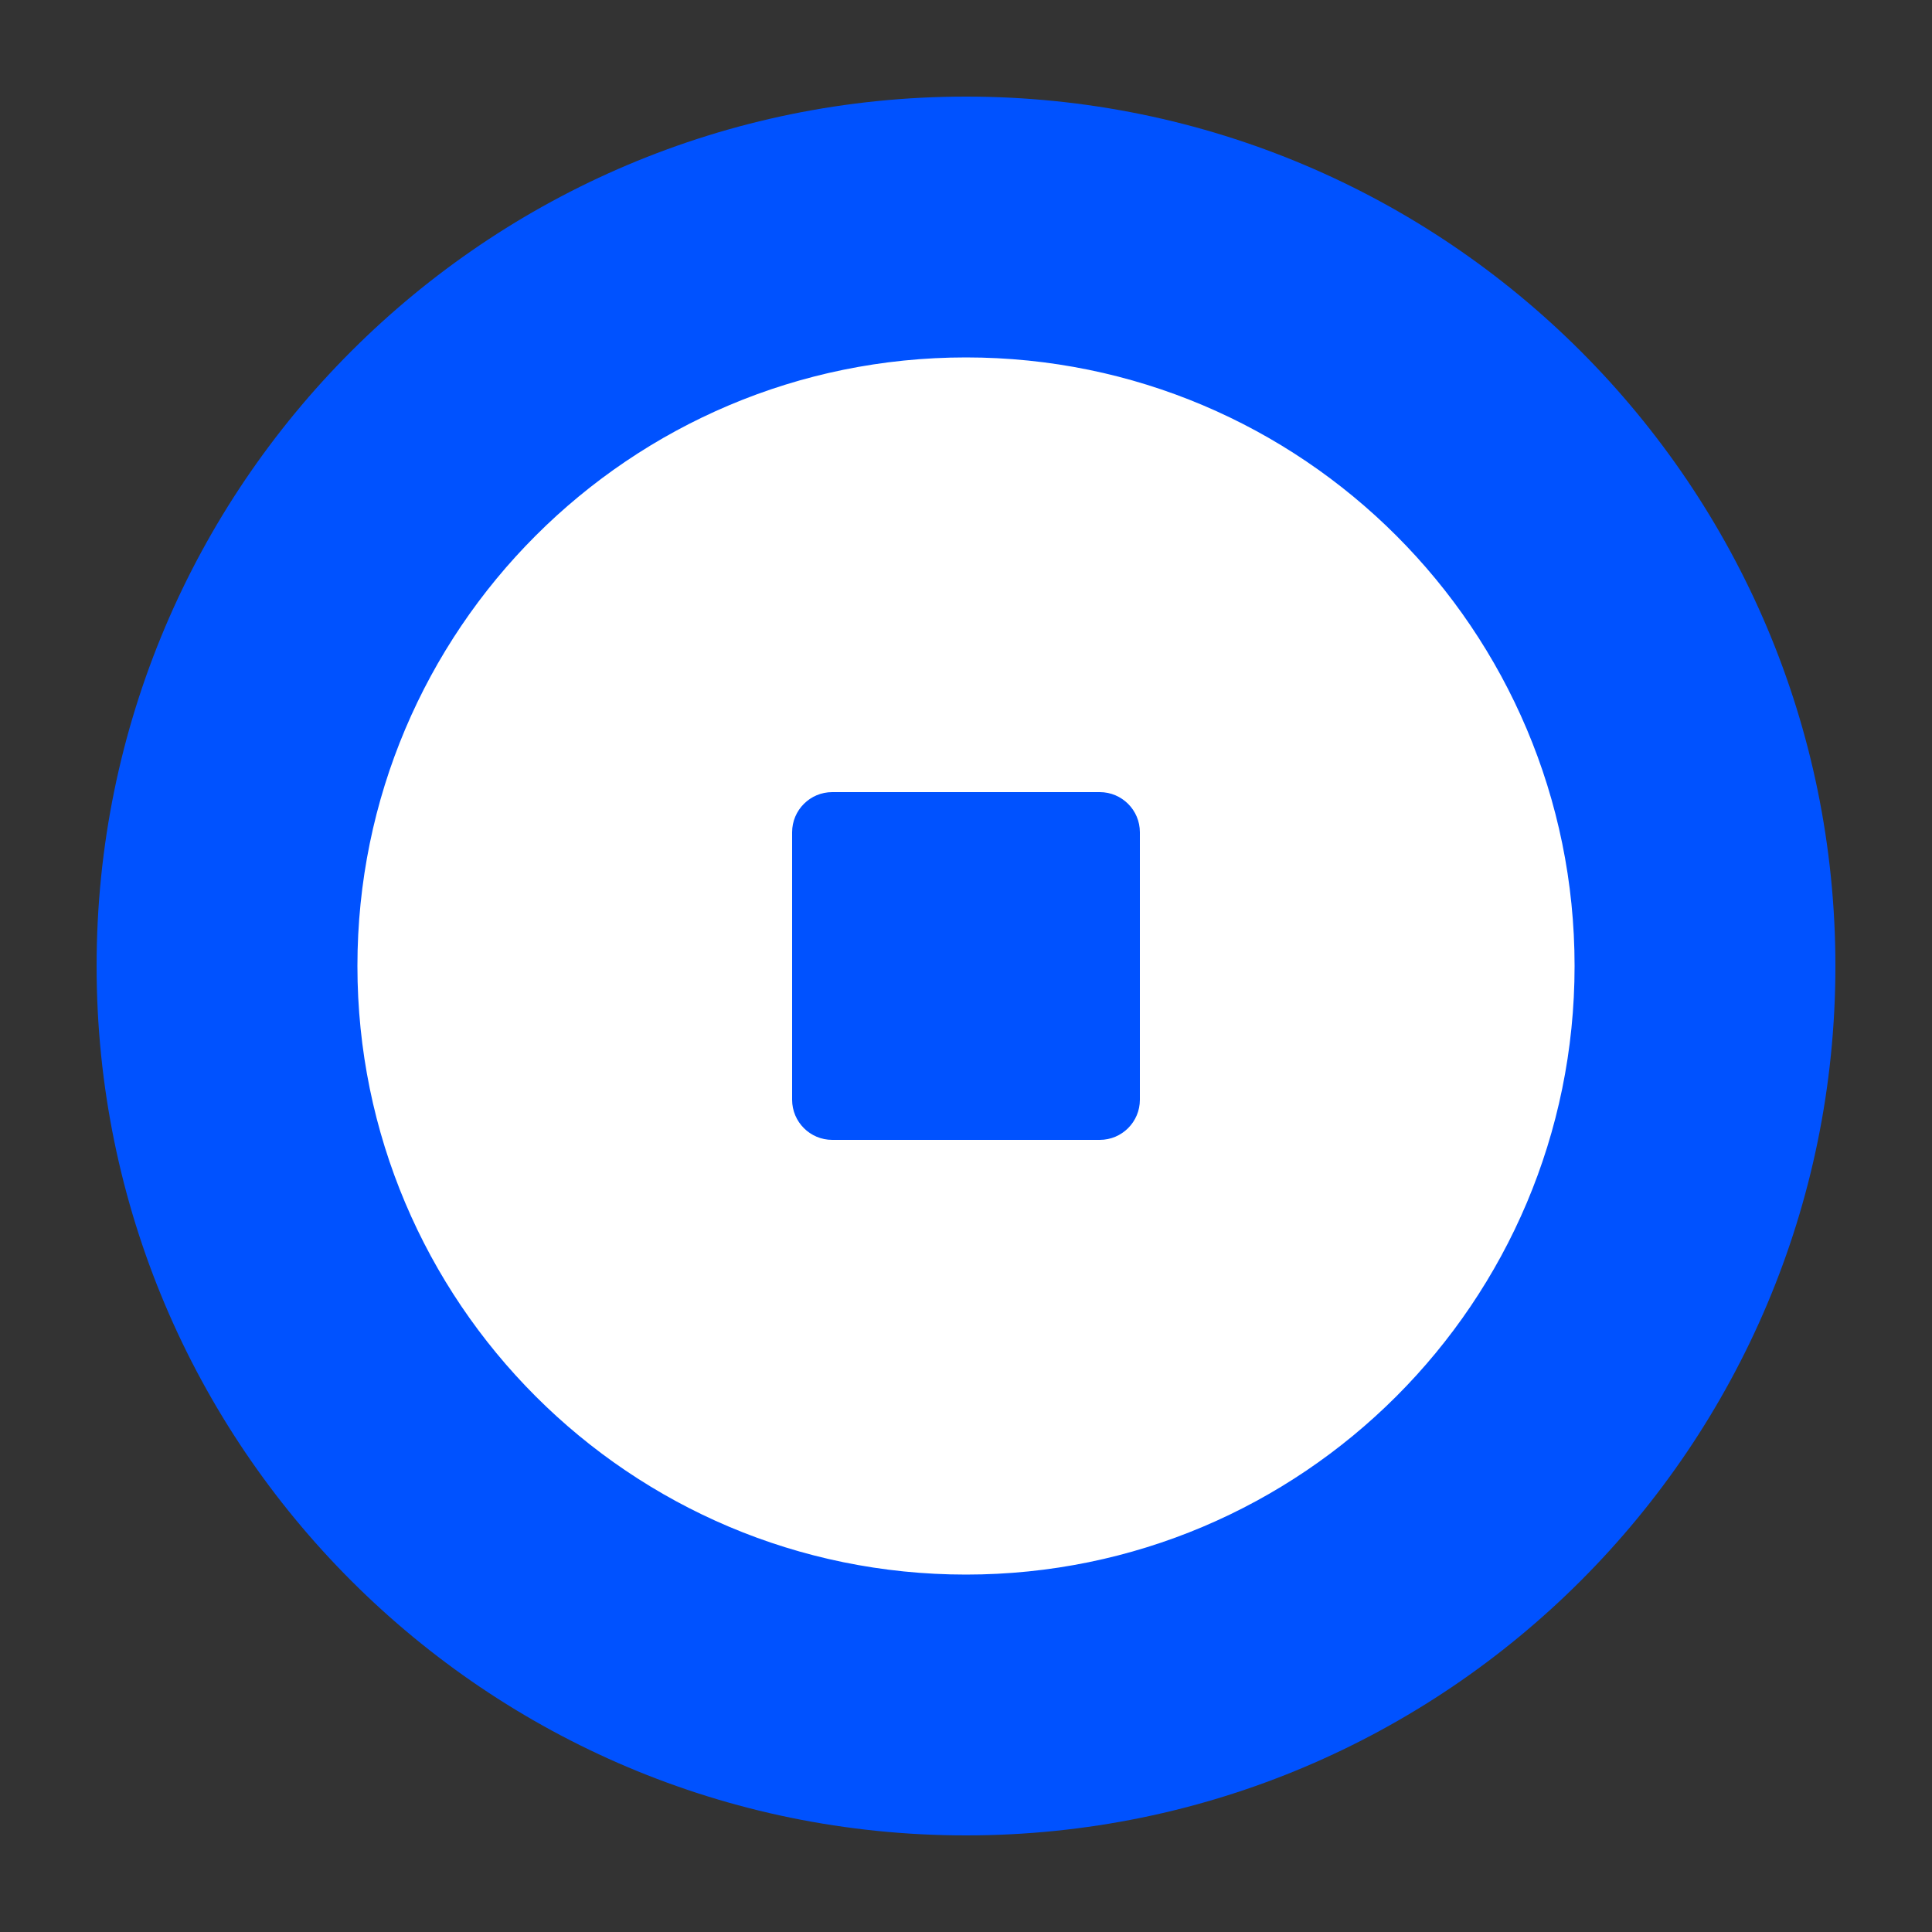 <svg width="40" height="40" viewBox="0 0 40 40" fill="none" xmlns="http://www.w3.org/2000/svg">
<rect x="0" y="0" width="40" height="40" fill="#333333" stroke="none"/>
<circle cx="20" cy="20" r="14.4" fill="white"/>
<path fill-rule="evenodd" clip-rule="evenodd" d="M20 2C29.941 2 38 10.059 38 20C38 29.941 29.941 38 20 38C10.059 38 2 29.941 2 20C2 10.059 10.059 2 20 2ZM20 7.4C13.041 7.4 7.4 13.041 7.4 20C7.4 26.959 13.041 32.6 20 32.6C26.959 32.6 32.6 26.959 32.6 20C32.6 13.041 26.959 7.4 20 7.4ZM22.769 16.4C23.228 16.4 23.6 16.772 23.6 17.231V22.769C23.6 23.228 23.228 23.6 22.769 23.6H17.231C16.772 23.6 16.4 23.228 16.4 22.769V17.231C16.4 16.772 16.772 16.4 17.231 16.4H22.769Z" fill="#0052FF"/>
</svg>
